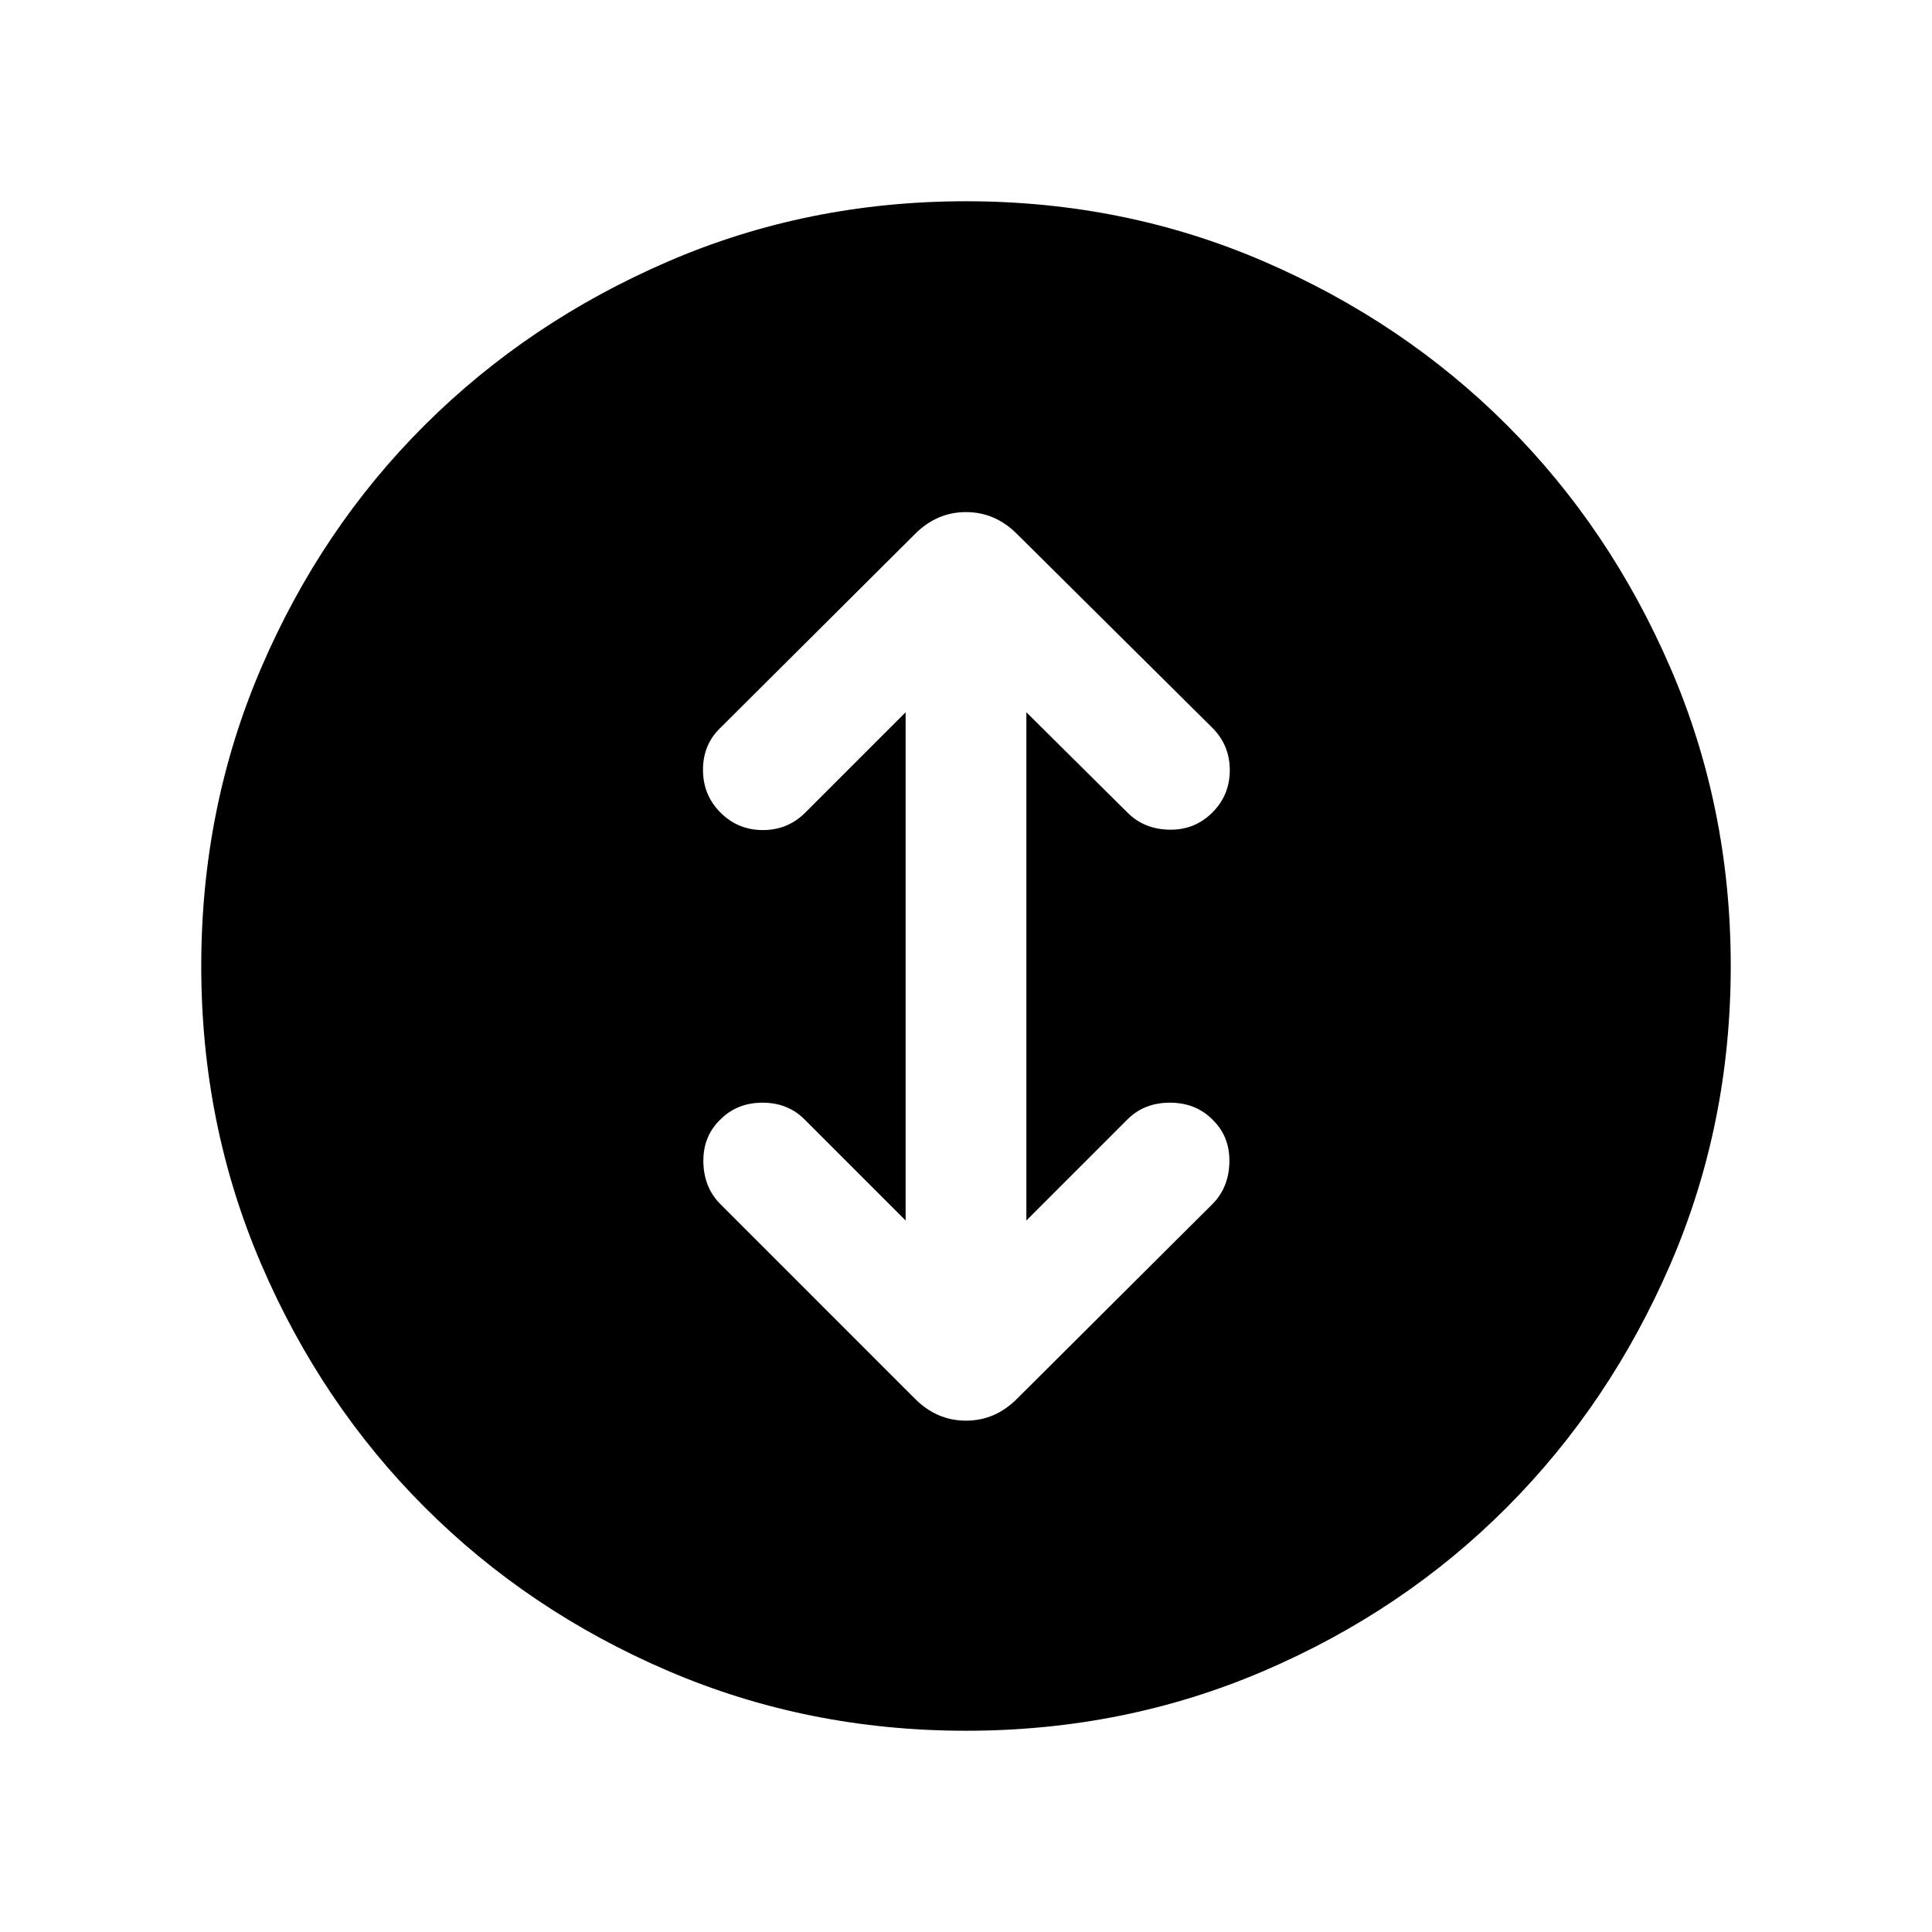 <svg xmlns="http://www.w3.org/2000/svg" height="24" viewBox="0 -960 960 960" width="24"><path d="M480-100q-78.77 0-148.11-29.77-69.35-29.77-120.85-81.27t-81.27-120.85Q100-401.23 100-480q0-78.77 29.77-148.11 29.77-69.35 81.27-120.66t120.85-81.27Q401.23-860 480-860q78.77 0 148.11 29.96 69.35 29.96 120.66 81.27 51.31 51.31 81.27 120.66Q860-558.77 860-480q0 78.77-29.96 148.11-29.96 69.35-81.27 120.85-51.31 51.5-120.66 81.27Q558.77-100 480-100Zm-30-253.54-50.23-50.23q-8.31-8.31-20.89-8.31-12.57 0-20.88 8.31-8.69 8.31-8.5 21.08.19 12.77 8.5 21.07l96.69 96.7q10.85 10.84 25.31 10.84 14.46 0 25.31-10.84l97.07-96.7q8.31-8.3 8.5-21.07.2-12.77-8.5-21.08-8.3-8.31-21.07-8.31t-21.08 8.31L510-353.54v-252.54l50.23 49.85q8.31 8.31 20.89 8.5 12.57.19 21.26-8.5 8.7-8.69 8.7-21.08 0-12.38-8.7-21.07l-97.07-96.31q-10.85-10.85-25.31-10.85-14.46 0-25.31 10.85L358-598.38q-8.69 8.3-8.69 20.88 0 12.58 8.69 21.27t21.08 8.69q12.38 0 21.07-8.69L450-606.08v252.54Z"/></svg>